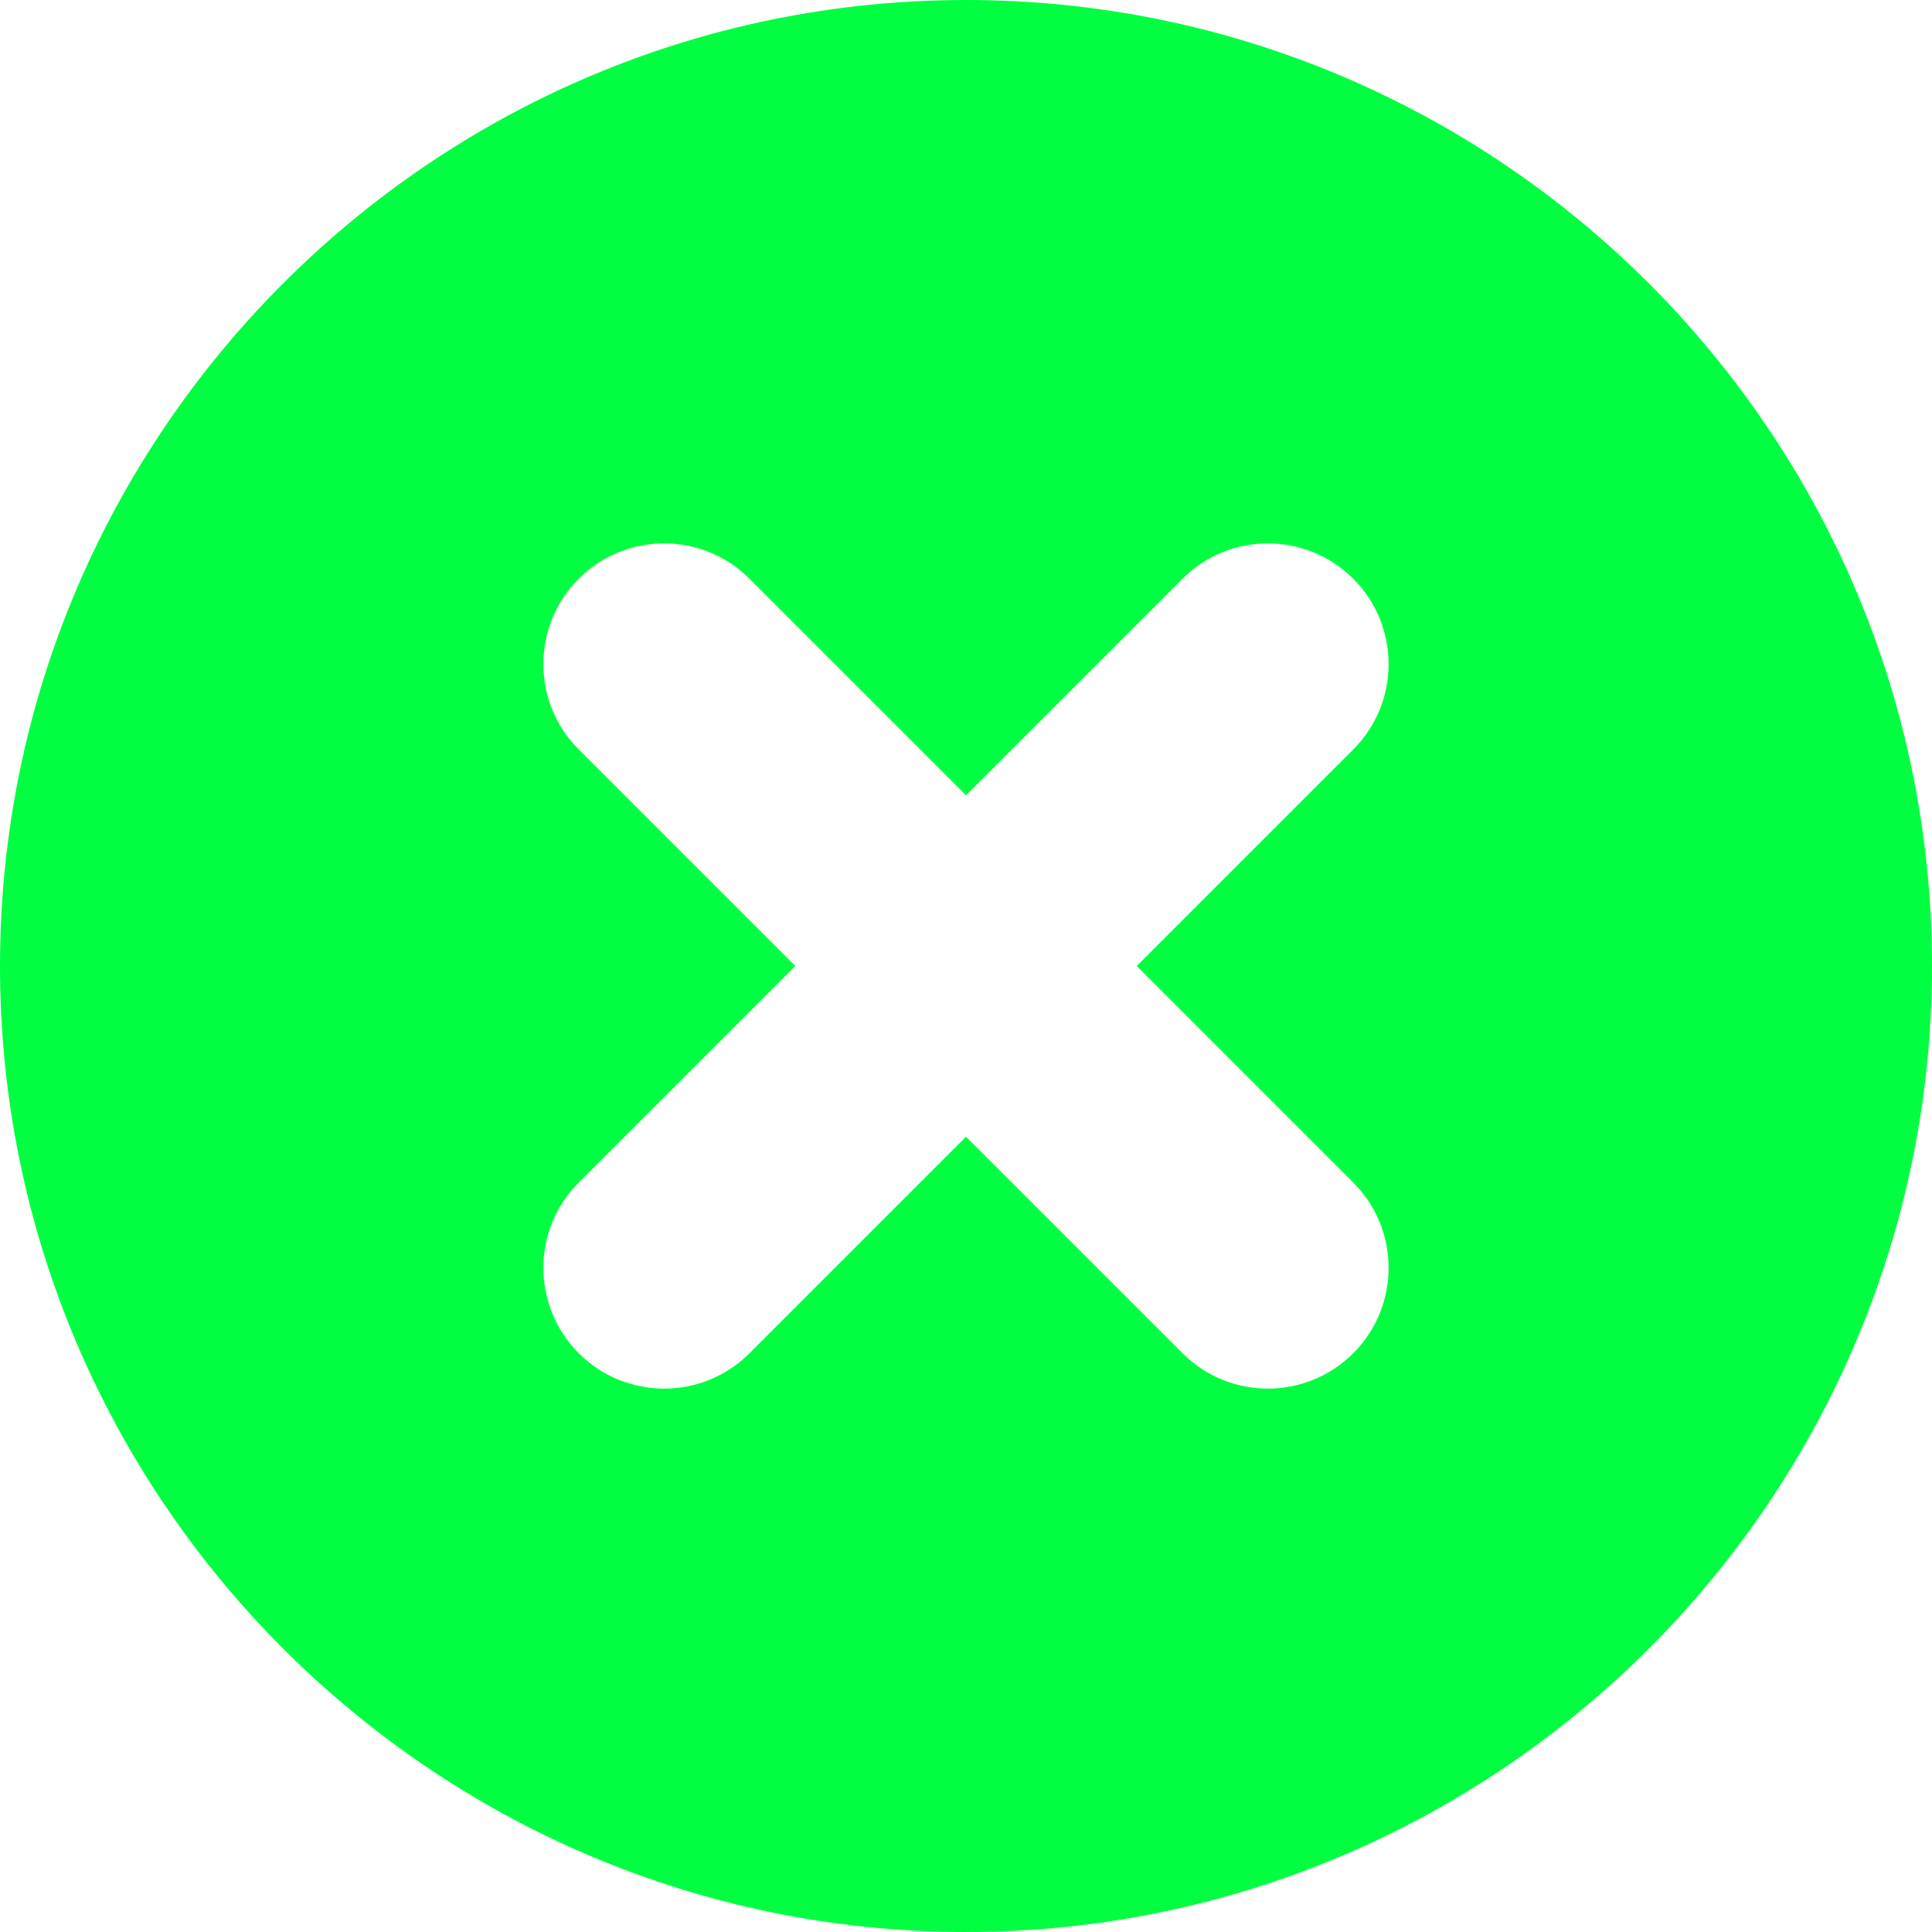 <svg fill="#00ff40" height="24px" width="24px" version="1.1" xmlns="http://www.w3.org/2000/svg" viewBox="0 0 512 512" enable-background="new 0 0 512 512"><g id="SVGRepo_bgCarrier" stroke-width="0"></g><g id="SVGRepo_tracerCarrier" stroke-linecap="round" stroke-linejoin="round"></g><g id="SVGRepo_iconCarrier"> <path d="M256,0C114.844,0,0,114.844,0,256s114.844,256,256,256s256-114.844,256-256S397.156,0,256,0z M358.625,313.375 c12.5,12.492,12.5,32.758,0,45.25C352.383,364.875,344.188,368,336,368s-16.383-3.125-22.625-9.375L256,301.25l-57.375,57.375 C192.383,364.875,184.188,368,176,368s-16.383-3.125-22.625-9.375c-12.5-12.492-12.5-32.758,0-45.25L210.75,256l-57.375-57.375 c-12.5-12.492-12.5-32.758,0-45.25c12.484-12.5,32.766-12.5,45.25,0L256,210.75l57.375-57.375c12.484-12.5,32.766-12.5,45.25,0 c12.5,12.492,12.5,32.758,0,45.25L301.25,256L358.625,313.375z"></path> </g></svg>
